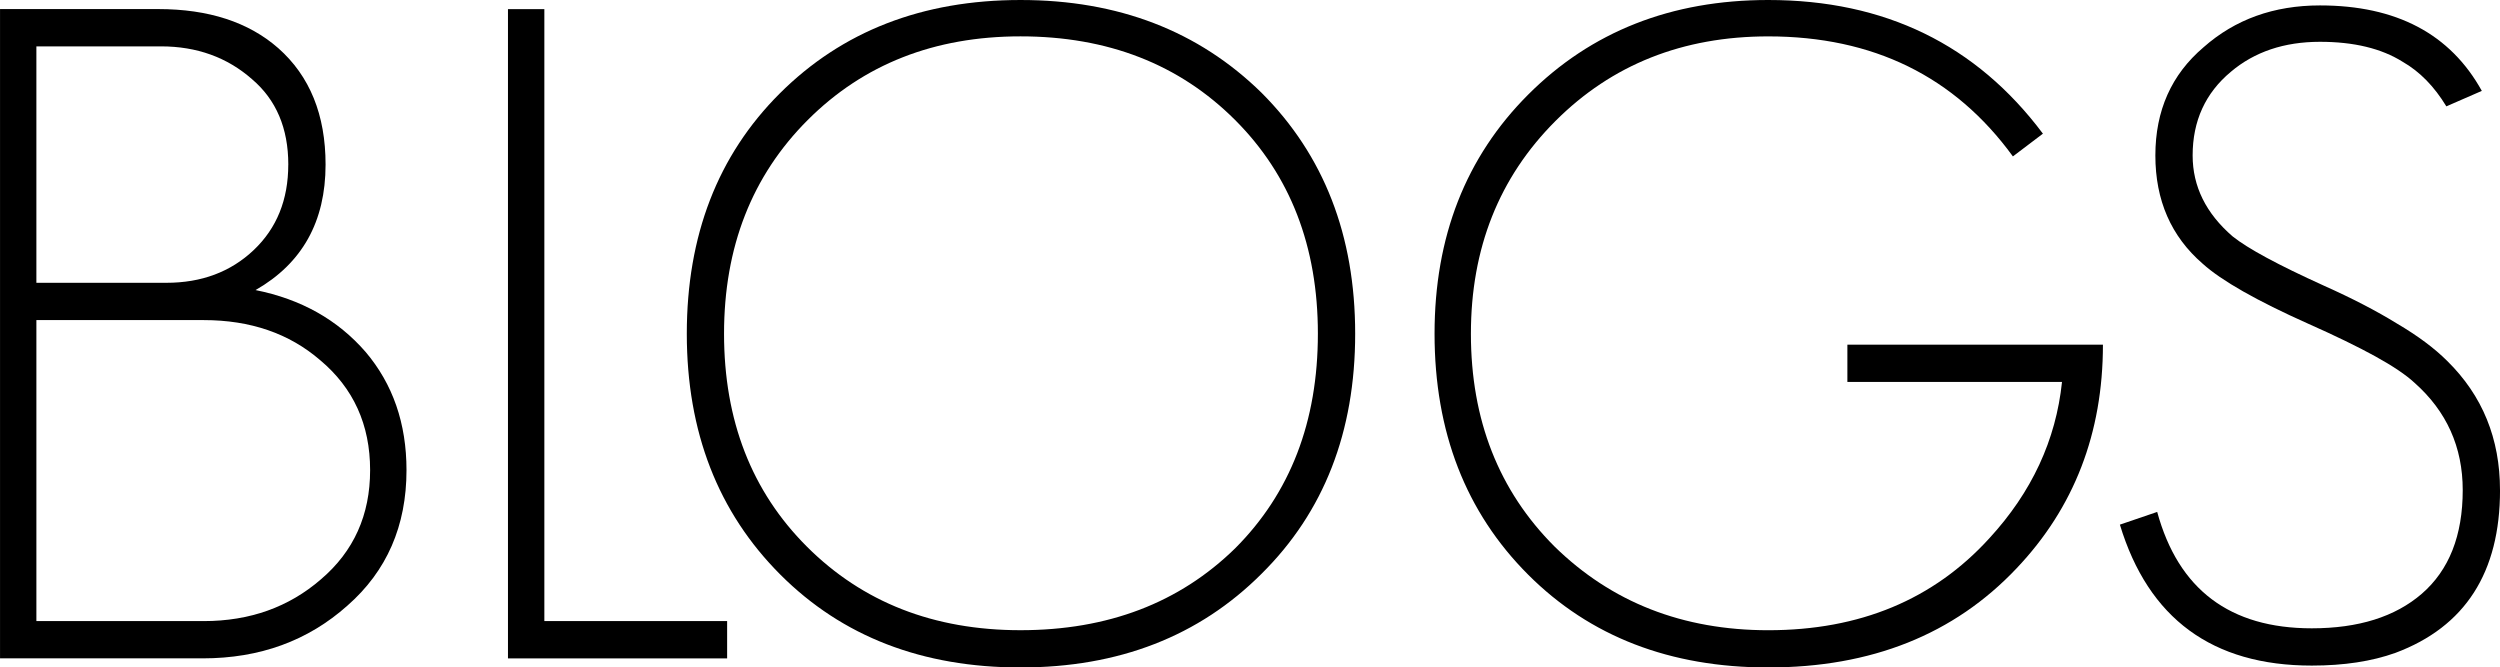 <?xml version="1.0" encoding="UTF-8" standalone="no"?>
<!-- Created with Inkscape (http://www.inkscape.org/) -->

<svg
   xmlns:dc="http://purl.org/dc/elements/1.1/"
   xmlns:cc="http://creativecommons.org/ns#"
   xmlns:rdf="http://www.w3.org/1999/02/22-rdf-syntax-ns#"
   xmlns:svg="http://www.w3.org/2000/svg"
   xmlns="http://www.w3.org/2000/svg"
   xmlns:sodipodi="http://sodipodi.sourceforge.net/DTD/sodipodi-0.dtd"
   xmlns:inkscape="http://www.inkscape.org/namespaces/inkscape"
   width="93.106mm"
   height="24.858mm"
   viewBox="0 0 93.106 24.858"
   version="1.1"
   id="svg4631"
   inkscape:version="0.92.3 (2405546, 2018-03-11)"
   sodipodi:docname="blogs.svg">
  <defs
     id="defs4625" />
  <sodipodi:namedview
     id="base"
     pagecolor="#ffffff"
     bordercolor="#666666"
     borderopacity="1.0"
     inkscape:pageopacity="0.0"
     inkscape:pageshadow="2"
     inkscape:zoom="1.4"
     inkscape:cx="80.120641"
     inkscape:cy="-139.75773"
     inkscape:document-units="mm"
     inkscape:current-layer="text1520-97-4"
     showgrid="false"
     fit-margin-top="0"
     fit-margin-left="0"
     fit-margin-right="0"
     fit-margin-bottom="0"
     inkscape:window-width="1920"
     inkscape:window-height="1031"
     inkscape:window-x="0"
     inkscape:window-y="25"
     inkscape:window-maximized="1" />
  <g
     inkscape:label="レイヤー 1"
     inkscape:groupmode="layer"
     id="layer1"
     transform="translate(357.881,-241.238)">
    <g
       aria-label="Blogs"
       style="font-style:normal;font-weight:normal;font-size:10.583px;line-height:1.25;font-family:sans-serif;letter-spacing:0px;word-spacing:0px;fill:#000020;fill-opacity:1;stroke:none;stroke-width:0.265"
       id="text1520-97-4">
      <path
         inkscape:connector-curvature="0"
         id="path17"
         style="font-style:normal;font-variant:normal;font-weight:normal;font-stretch:normal;font-size:33.867px;line-height:1.25;font-family:GeosansLight;-inkscape-font-specification:GeosansLight;letter-spacing:0px;word-spacing:0px;fill:#000000;fill-opacity:1;stroke:none;stroke-width:0.07"
         d="m -342.742,258.747 q 0,-2.608 -1.524,-4.403 -1.558,-1.795 -4.098,-2.303 2.608,-1.49 2.608,-4.674 0,-2.777 -1.761,-4.335 -1.659,-1.456 -4.47,-1.456 h -5.893 v 24.181 h 7.552 q 3.183,0 5.385,-1.964 2.201,-1.93 2.201,-5.046 z m -4.403,-11.379 q 0,1.964 -1.287,3.183 -1.287,1.219 -3.251,1.219 h -4.843 v -8.805 h 4.64 q 1.998,0 3.387,1.219 1.355,1.151 1.355,3.183 z m 3.048,11.379 q 0,2.506 -1.829,4.064 -1.795,1.558 -4.369,1.558 h -6.231 v -11.21 h 6.231 q 2.608,0 4.335,1.49 1.863,1.558 1.863,4.098 z" />
      <path
         inkscape:connector-curvature="0"
         id="path19"
         style="font-style:normal;font-variant:normal;font-weight:normal;font-stretch:normal;font-size:33.867px;line-height:1.25;font-family:GeosansLight;-inkscape-font-specification:GeosansLight;letter-spacing:0px;word-spacing:0px;fill:#000000;fill-opacity:1;stroke:none;stroke-width:0.07"
         d="m -330.801,265.758 v -1.389 h -6.807 v -22.792 h -1.355 v 24.181 z" />
      <path
         inkscape:connector-curvature="0"
         id="path21"
         style="font-style:normal;font-variant:normal;font-weight:normal;font-stretch:normal;font-size:33.867px;line-height:1.25;font-family:GeosansLight;-inkscape-font-specification:GeosansLight;letter-spacing:0px;word-spacing:0px;fill:#000000;fill-opacity:1;stroke:none;stroke-width:0.07"
         d="m -307.411,253.667 q 0,-5.486 -3.488,-8.975 -3.522,-3.454 -8.975,-3.454 -5.486,0 -8.975,3.488 -3.454,3.454 -3.454,8.941 0,5.486 3.488,8.975 3.454,3.454 8.941,3.454 5.486,0 8.975,-3.488 3.488,-3.454 3.488,-8.941 z m -1.389,0 q 0,4.911 -3.082,7.993 -3.116,3.048 -7.993,3.048 -4.843,0 -7.959,-3.116 -3.082,-3.082 -3.082,-7.925 0,-4.843 3.116,-7.959 3.116,-3.116 7.925,-3.116 4.877,0 7.993,3.116 3.082,3.082 3.082,7.959 z" />
      <path
         inkscape:connector-curvature="0"
         id="path23"
         style="font-style:normal;font-variant:normal;font-weight:normal;font-stretch:normal;font-size:33.867px;line-height:1.25;font-family:GeosansLight;-inkscape-font-specification:GeosansLight;letter-spacing:0px;word-spacing:0px;fill:#000000;fill-opacity:1;stroke:none;stroke-width:0.07"
         d="m -279.563,254.074 h -9.517 v 1.389 h 7.993 q -0.339,3.251 -2.709,5.825 -3.116,3.421 -8.23,3.421 -4.775,0 -7.959,-3.116 -3.116,-3.116 -3.116,-7.925 0,-4.775 3.15,-7.925 3.15,-3.15 7.925,-3.15 5.859,0 9.11,4.47 l 1.118,-0.847 q -3.725,-4.978 -10.228,-4.978 -5.419,0 -8.941,3.522 -3.488,3.488 -3.488,8.907 0,5.486 3.488,8.975 3.454,3.454 8.941,3.454 5.757,0 9.246,-3.691 3.217,-3.387 3.217,-8.331 z" />
      <path
         inkscape:connector-curvature="0"
         id="path25"
         style="font-style:normal;font-variant:normal;font-weight:normal;font-stretch:normal;font-size:33.867px;line-height:1.25;font-family:GeosansLight;-inkscape-font-specification:GeosansLight;letter-spacing:0px;word-spacing:0px;fill:#000000;fill-opacity:1;stroke:none;stroke-width:0.07"
         d="m -264.775,259.492 q 0,-2.879 -1.964,-4.809 -0.711,-0.711 -1.863,-1.389 -1.151,-0.711 -2.743,-1.422 -2.54,-1.151 -3.387,-1.829 -1.49,-1.287 -1.49,-3.014 0,-1.93 1.422,-3.116 1.321,-1.118 3.319,-1.118 1.897,0 3.082,0.745 0.948,0.542 1.626,1.659 l 1.321,-0.576 q -1.761,-3.183 -6.028,-3.183 -2.574,0 -4.335,1.558 -1.795,1.524 -1.795,4.03 0,2.506 1.761,4.03 1.05,0.948 3.929,2.235 1.524,0.677 2.506,1.219 0.982,0.542 1.456,0.982 1.795,1.592 1.795,3.996 0,2.54 -1.524,3.861 -1.49,1.287 -4.098,1.287 -4.572,0 -5.757,-4.335 l -1.389,0.474 q 1.592,5.249 7.146,5.249 1.795,0 3.116,-0.474 3.895,-1.456 3.895,-6.062 z" />
    </g>
  </g>
</svg>
